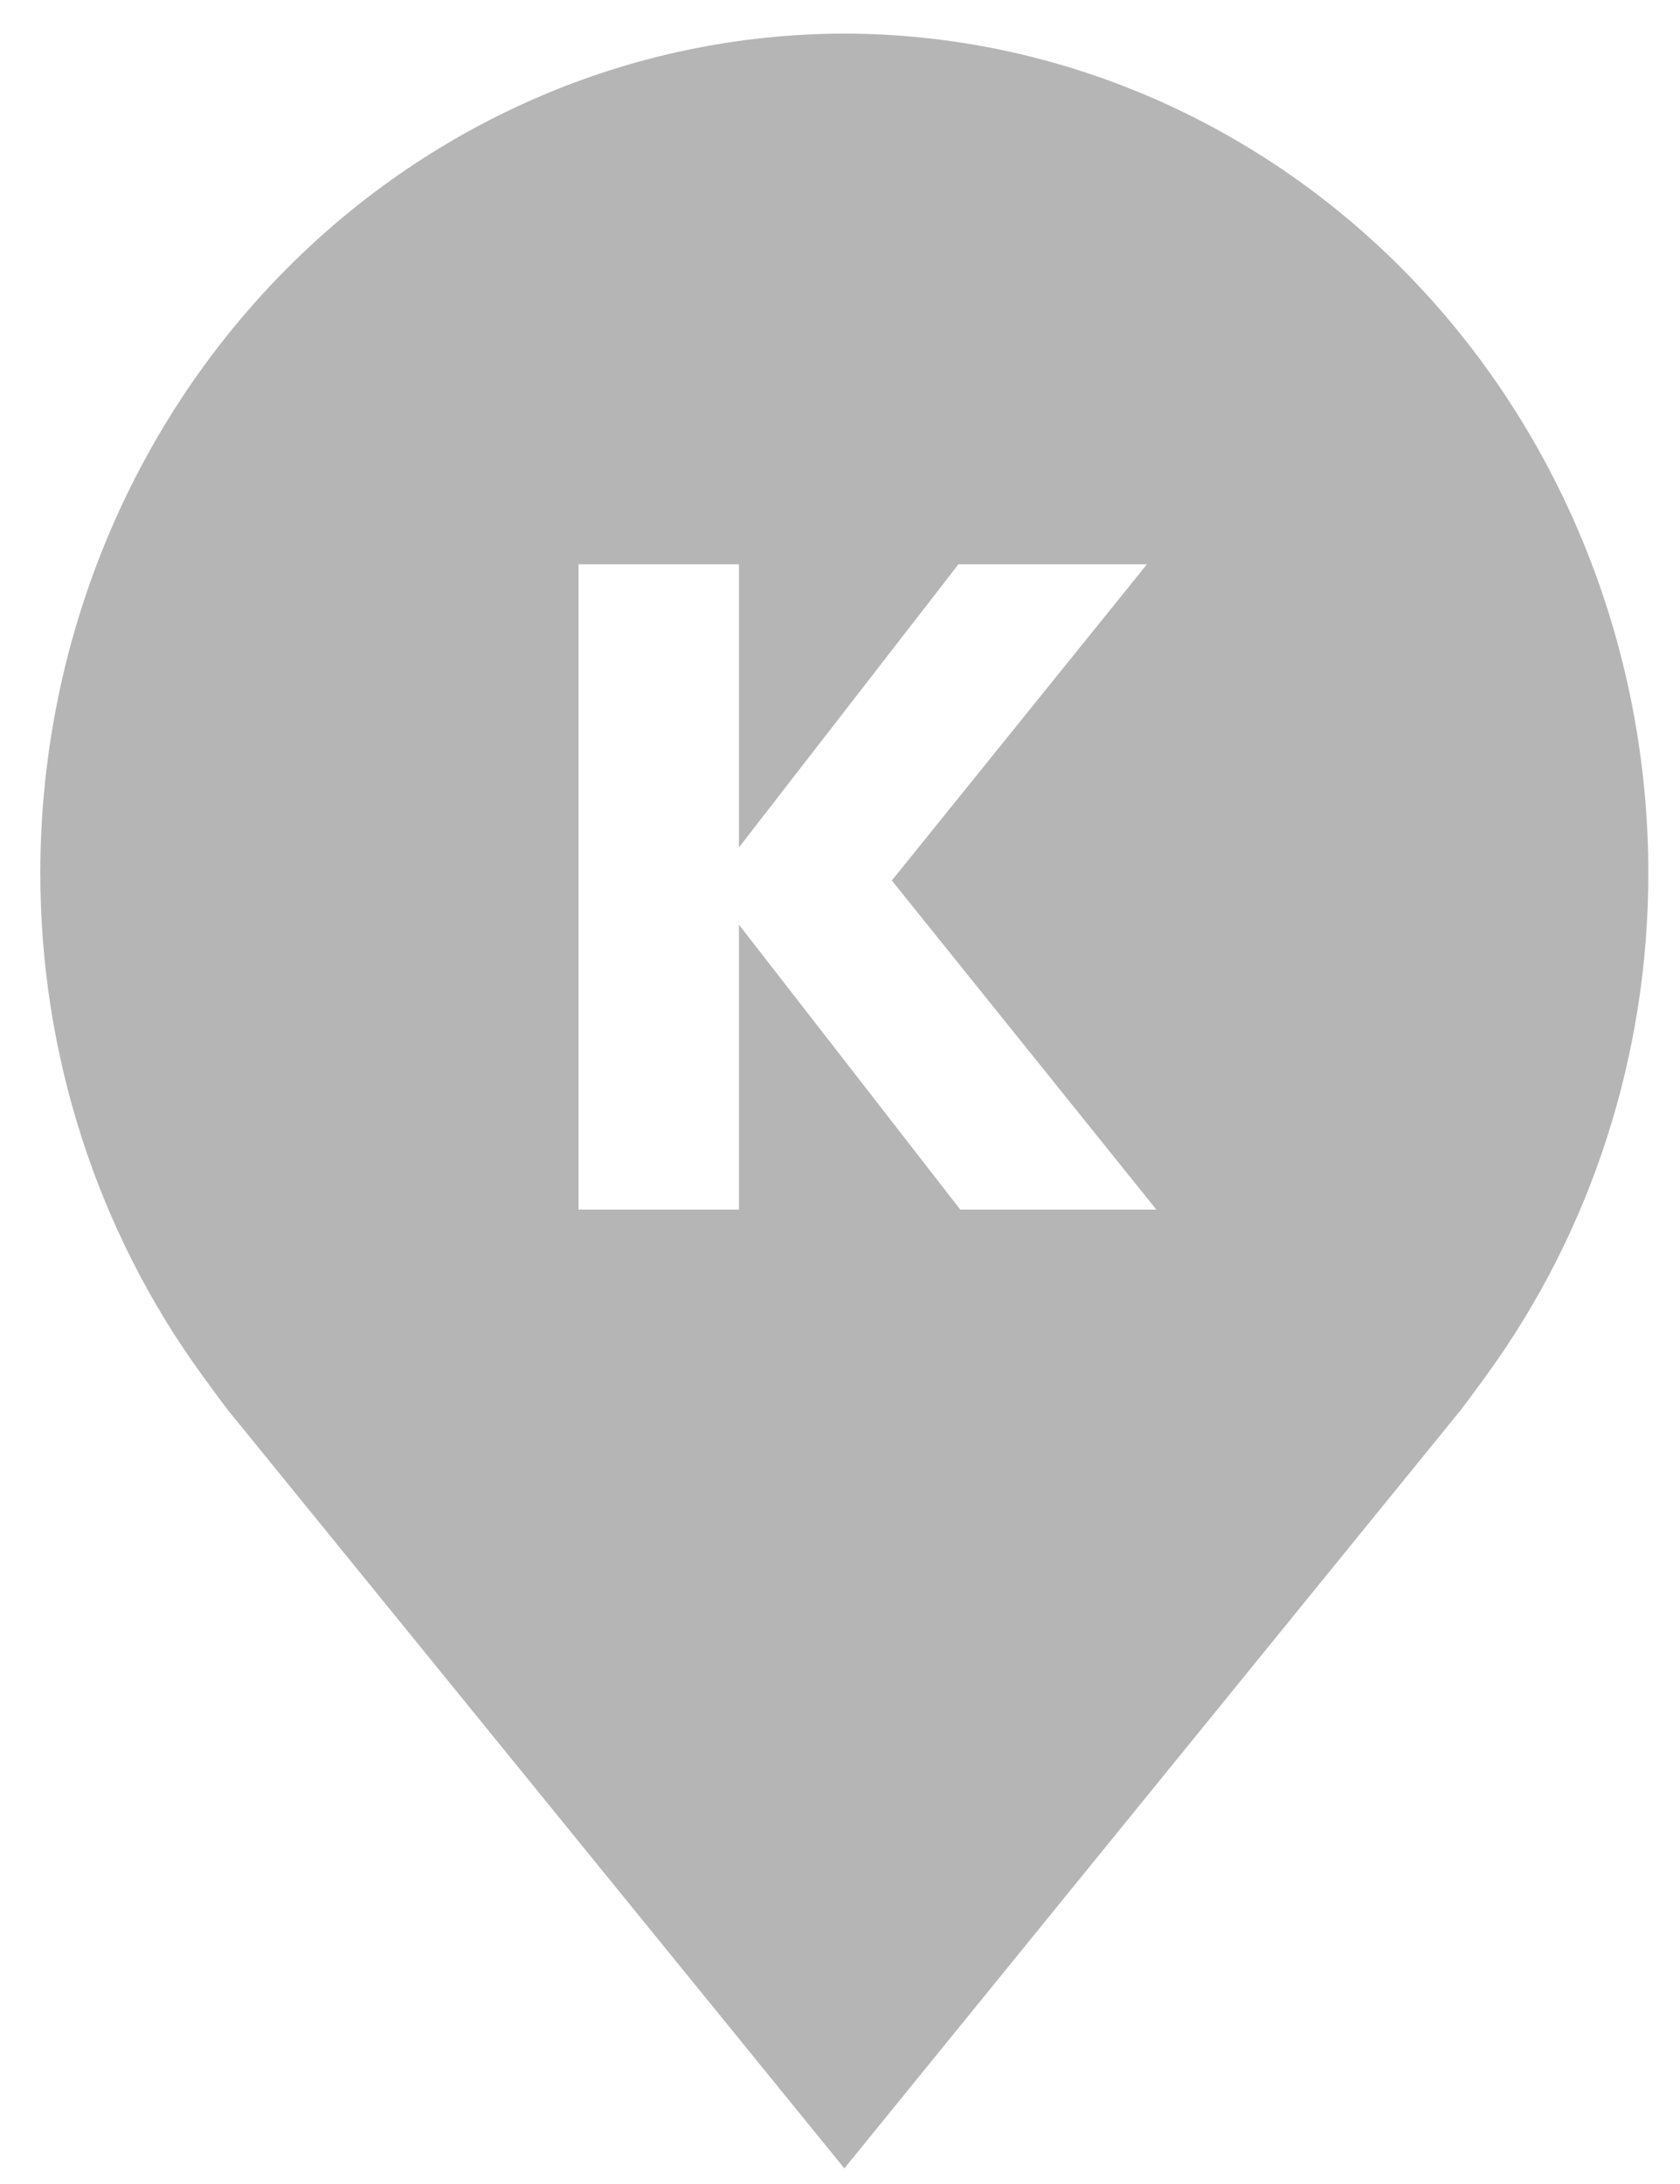 <svg width="20" height="26" viewBox="0 0 20 26" fill="none" xmlns="http://www.w3.org/2000/svg">
    <path fill-rule="evenodd" clip-rule="evenodd"
          d="M3.287 3.328C5.082 1.456 7.514 0.403 10.052 0.4C12.589 0.403 15.022 1.456 16.817 3.328C18.611 5.199 19.62 7.737 19.623 10.384C19.626 12.546 18.949 14.65 17.696 16.372L17.695 16.375C17.695 16.375 17.433 16.732 17.395 16.78L10.052 25.814L2.712 16.785C2.67 16.733 2.409 16.375 2.409 16.375C1.155 14.652 0.477 12.547 0.48 10.384C0.483 7.737 1.493 5.199 3.287 3.328ZM8.797 11.008L11.432 14.4H13.766L10.617 10.482L13.654 6.718H11.41L8.797 10.088V6.718H6.887V14.4H8.797V11.008Z"
          fill="#B5B5B5"/>
</svg>
